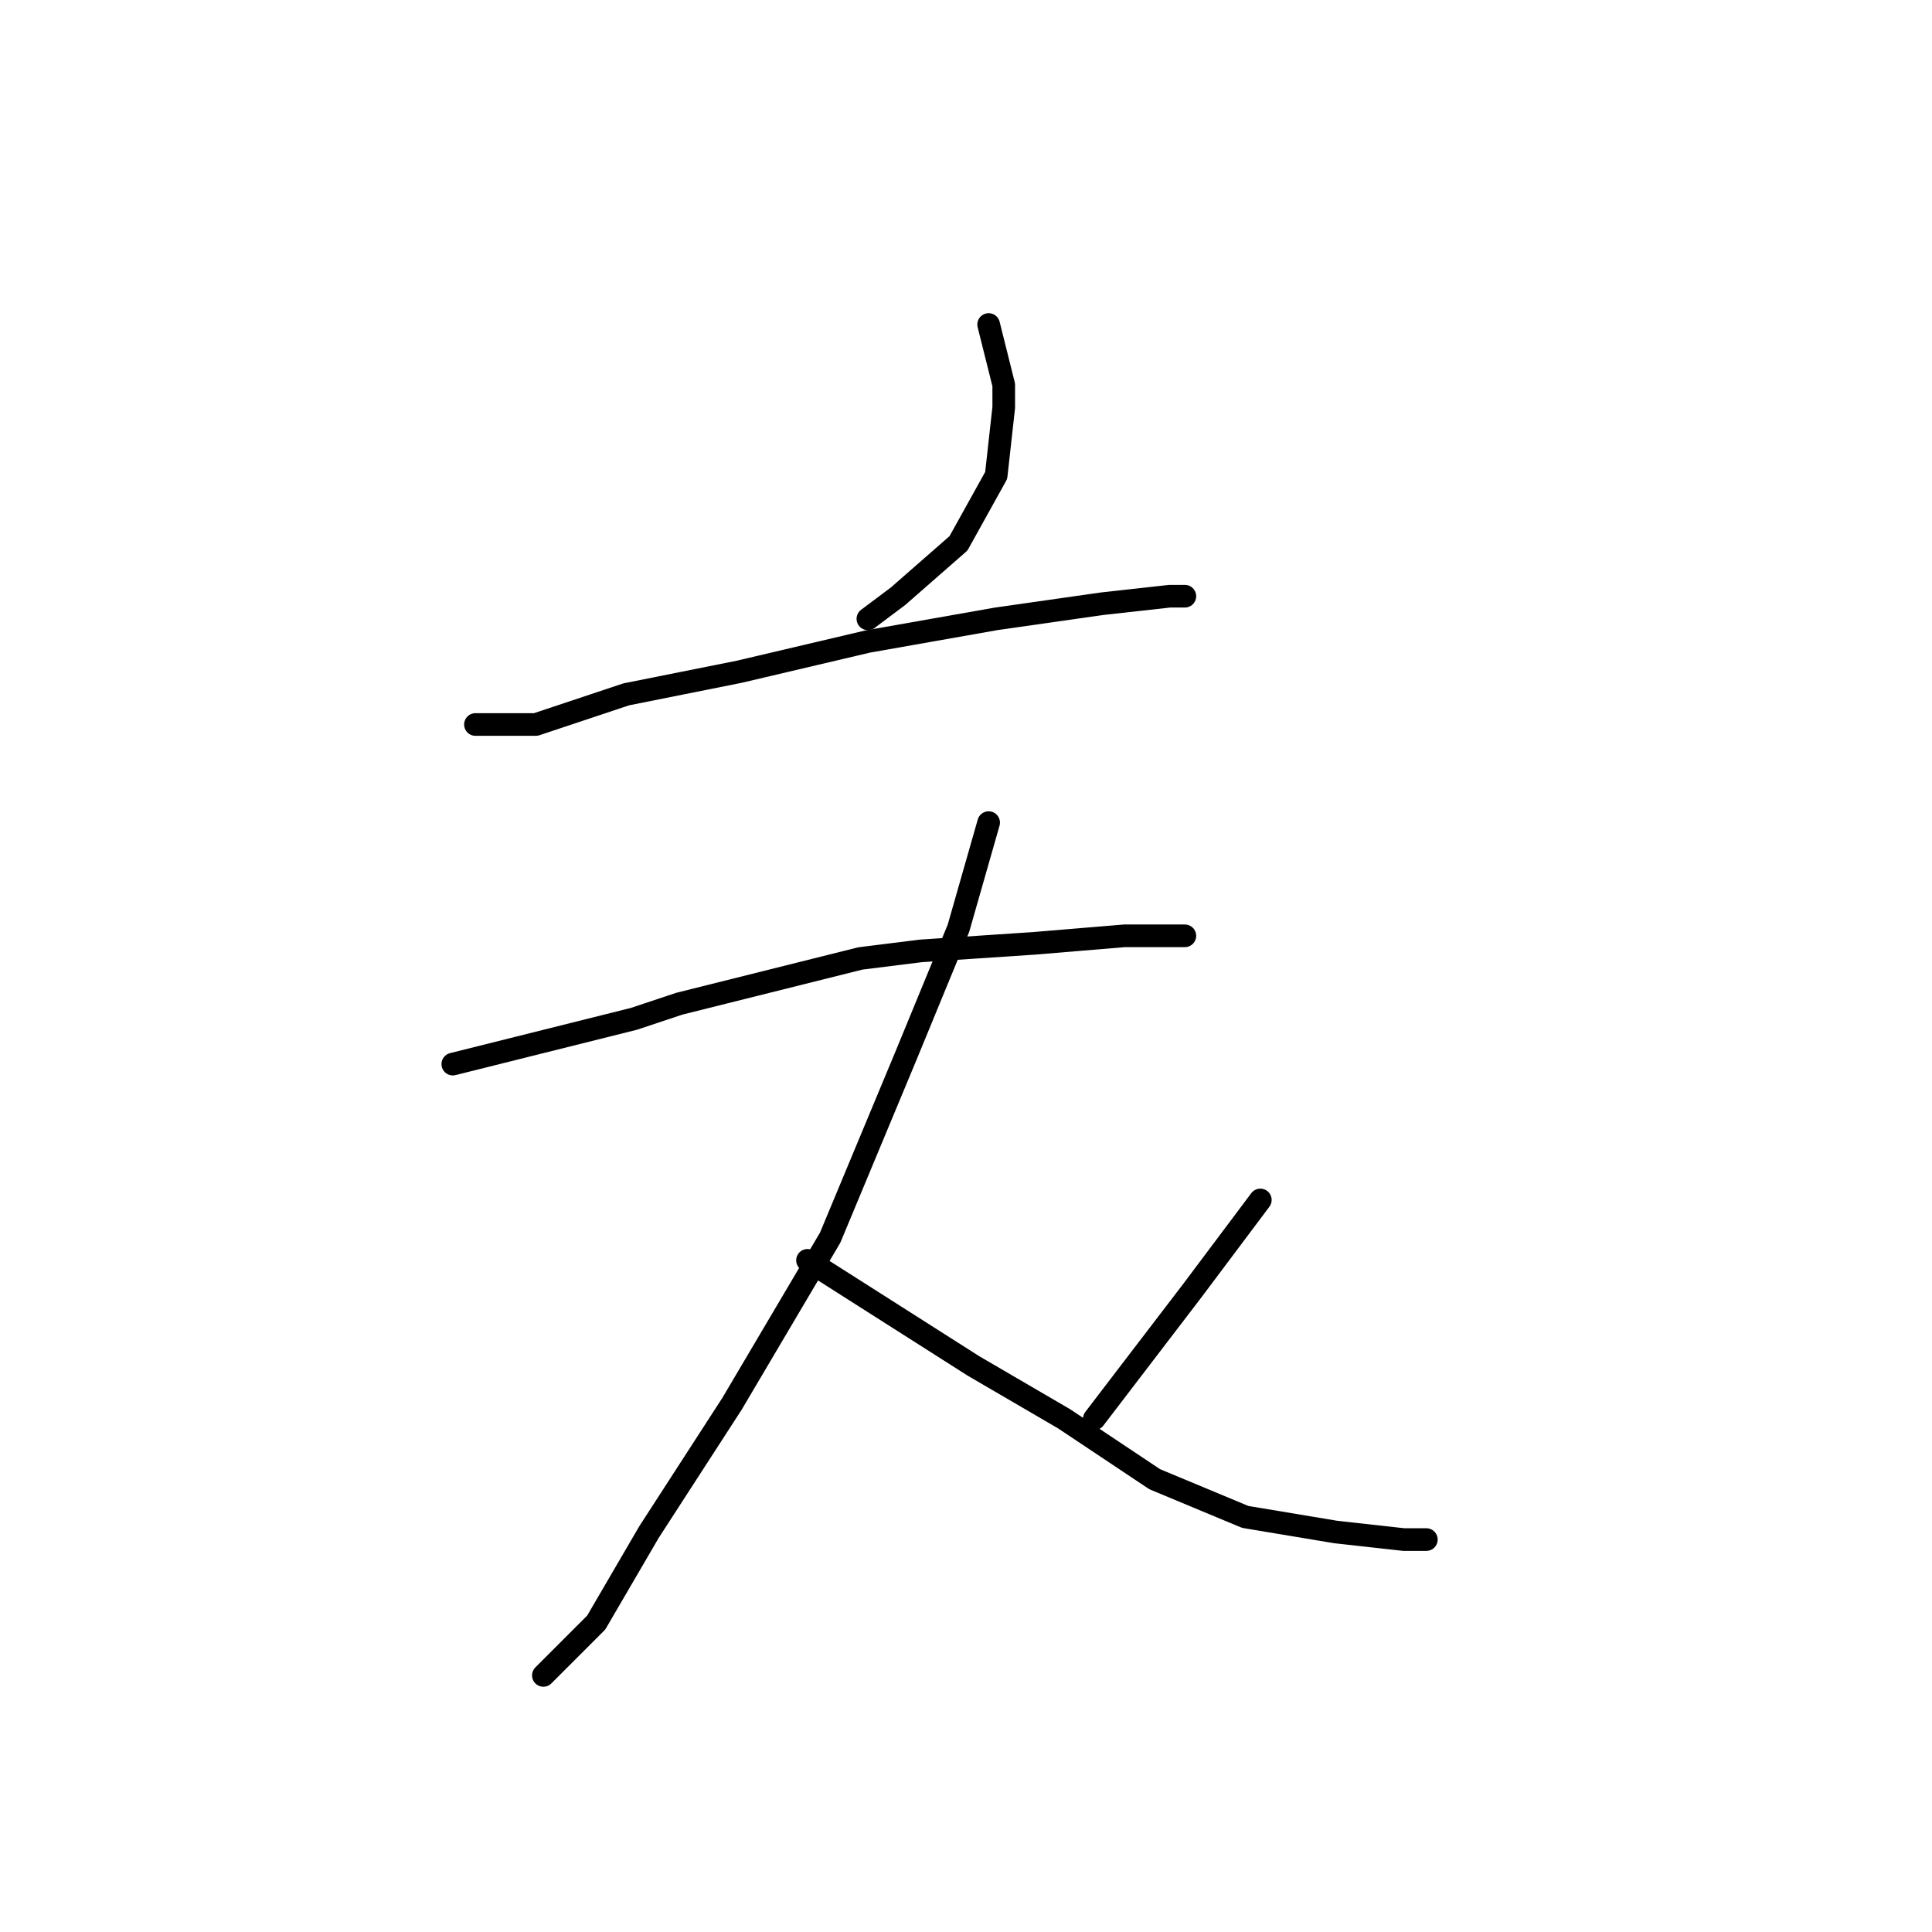 <?xml version="1.0" standalone="no"?>
    <svg width="256" height="256" xmlns="http://www.w3.org/2000/svg" version="1.1">
    <polyline stroke="black" stroke-width="3" stroke-linecap="round" fill="transparent" stroke-linejoin="round" points="131 43 132 47 133 51 133 54 132 63 127 72 119 79 115 82 115 82 " />
        <polyline stroke="black" stroke-width="3" stroke-linecap="round" fill="transparent" stroke-linejoin="round" points="63 96 67 96 71 96 83 92 98 89 115 85 132 82 146 80 155 79 157 79 157 79 " />
        <polyline stroke="black" stroke-width="3" stroke-linecap="round" fill="transparent" stroke-linejoin="round" points="60 141 72 138 84 135 90 133 114 127 122 126 137 125 149 124 155 124 157 124 157 124 " />
        <polyline stroke="black" stroke-width="3" stroke-linecap="round" fill="transparent" stroke-linejoin="round" points="131 109 129 116 127 123 120 140 110 164 97 186 86 203 79 215 72 222 72 222 " />
        <polyline stroke="black" stroke-width="3" stroke-linecap="round" fill="transparent" stroke-linejoin="round" points="107 167 118 174 129 181 141 188 153 196 165 201 177 203 186 204 189 204 189 204 " />
        <polyline stroke="black" stroke-width="3" stroke-linecap="round" fill="transparent" stroke-linejoin="round" points="167 159 164 163 161 167 158 171 145 188 145 188 " />
        </svg>